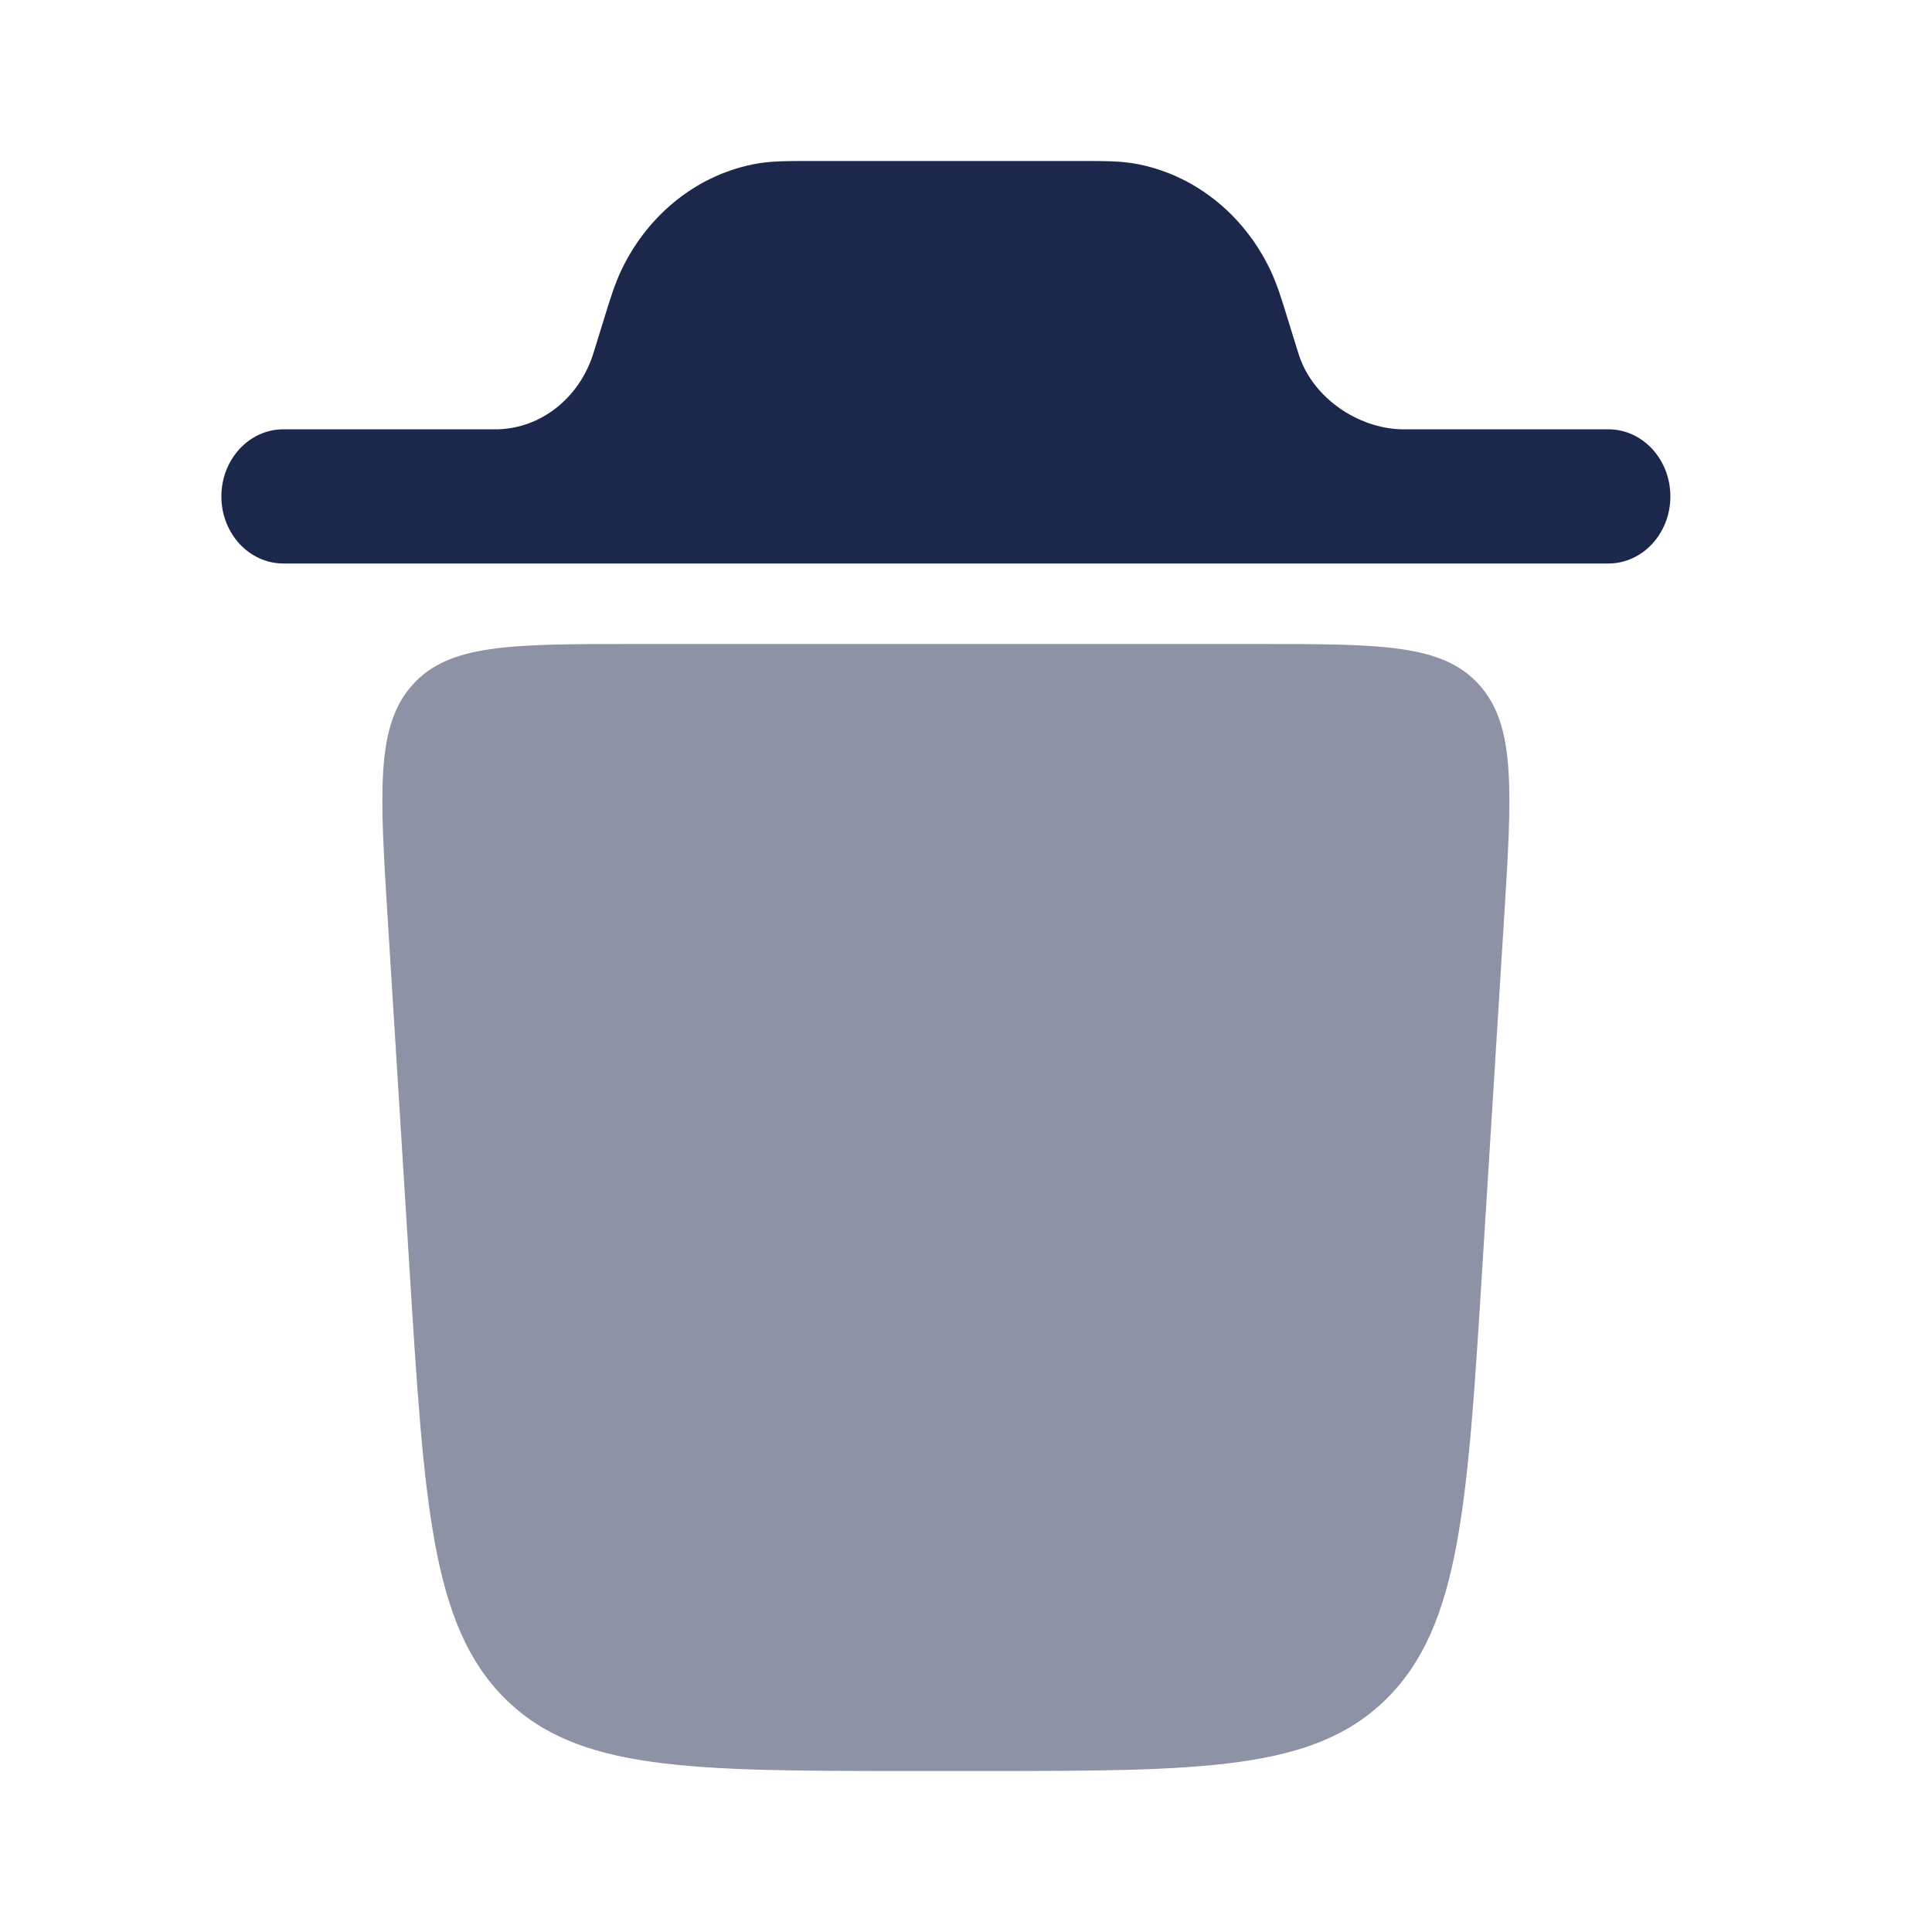 <svg width="24" height="24" viewBox="0 0 24 24" fill="none" xmlns="http://www.w3.org/2000/svg">
<g id="Bold Duotone / Essentional, UI / Trash Bin 2">
<path id="Vector" opacity="0.5" d="M11.346 22H12.154C14.937 22 16.328 22 17.233 21.094C18.138 20.187 18.23 18.701 18.415 15.727L18.682 11.443C18.783 9.829 18.833 9.022 18.379 8.511C17.925 8 17.159 8 15.626 8H7.874C6.341 8 5.575 8 5.121 8.511C4.667 9.022 4.717 9.829 4.818 11.443L5.085 15.727C5.27 18.701 5.362 20.187 6.267 21.094C7.172 22 8.563 22 11.346 22Z" fill="#1C274C"/>
<path id="Vector_2" d="M2.75 6.167C2.75 5.706 3.095 5.333 3.521 5.333L6.186 5.333C6.715 5.318 7.182 4.955 7.362 4.417C7.367 4.403 7.372 4.385 7.392 4.322L7.507 3.95C7.577 3.722 7.638 3.523 7.724 3.345C8.062 2.643 8.688 2.156 9.411 2.031C9.595 2 9.788 2 10.011 2H13.489C13.712 2 13.906 2 14.089 2.031C14.812 2.156 15.438 2.643 15.776 3.345C15.862 3.523 15.923 3.722 15.993 3.95L16.108 4.322C16.128 4.385 16.133 4.403 16.138 4.417C16.318 4.955 16.878 5.319 17.407 5.333H19.979C20.405 5.333 20.75 5.706 20.75 6.167C20.75 6.627 20.405 7 19.979 7H3.521C3.095 7 2.75 6.627 2.75 6.167Z" fill="#1C274C"/>
</g>
</svg>
